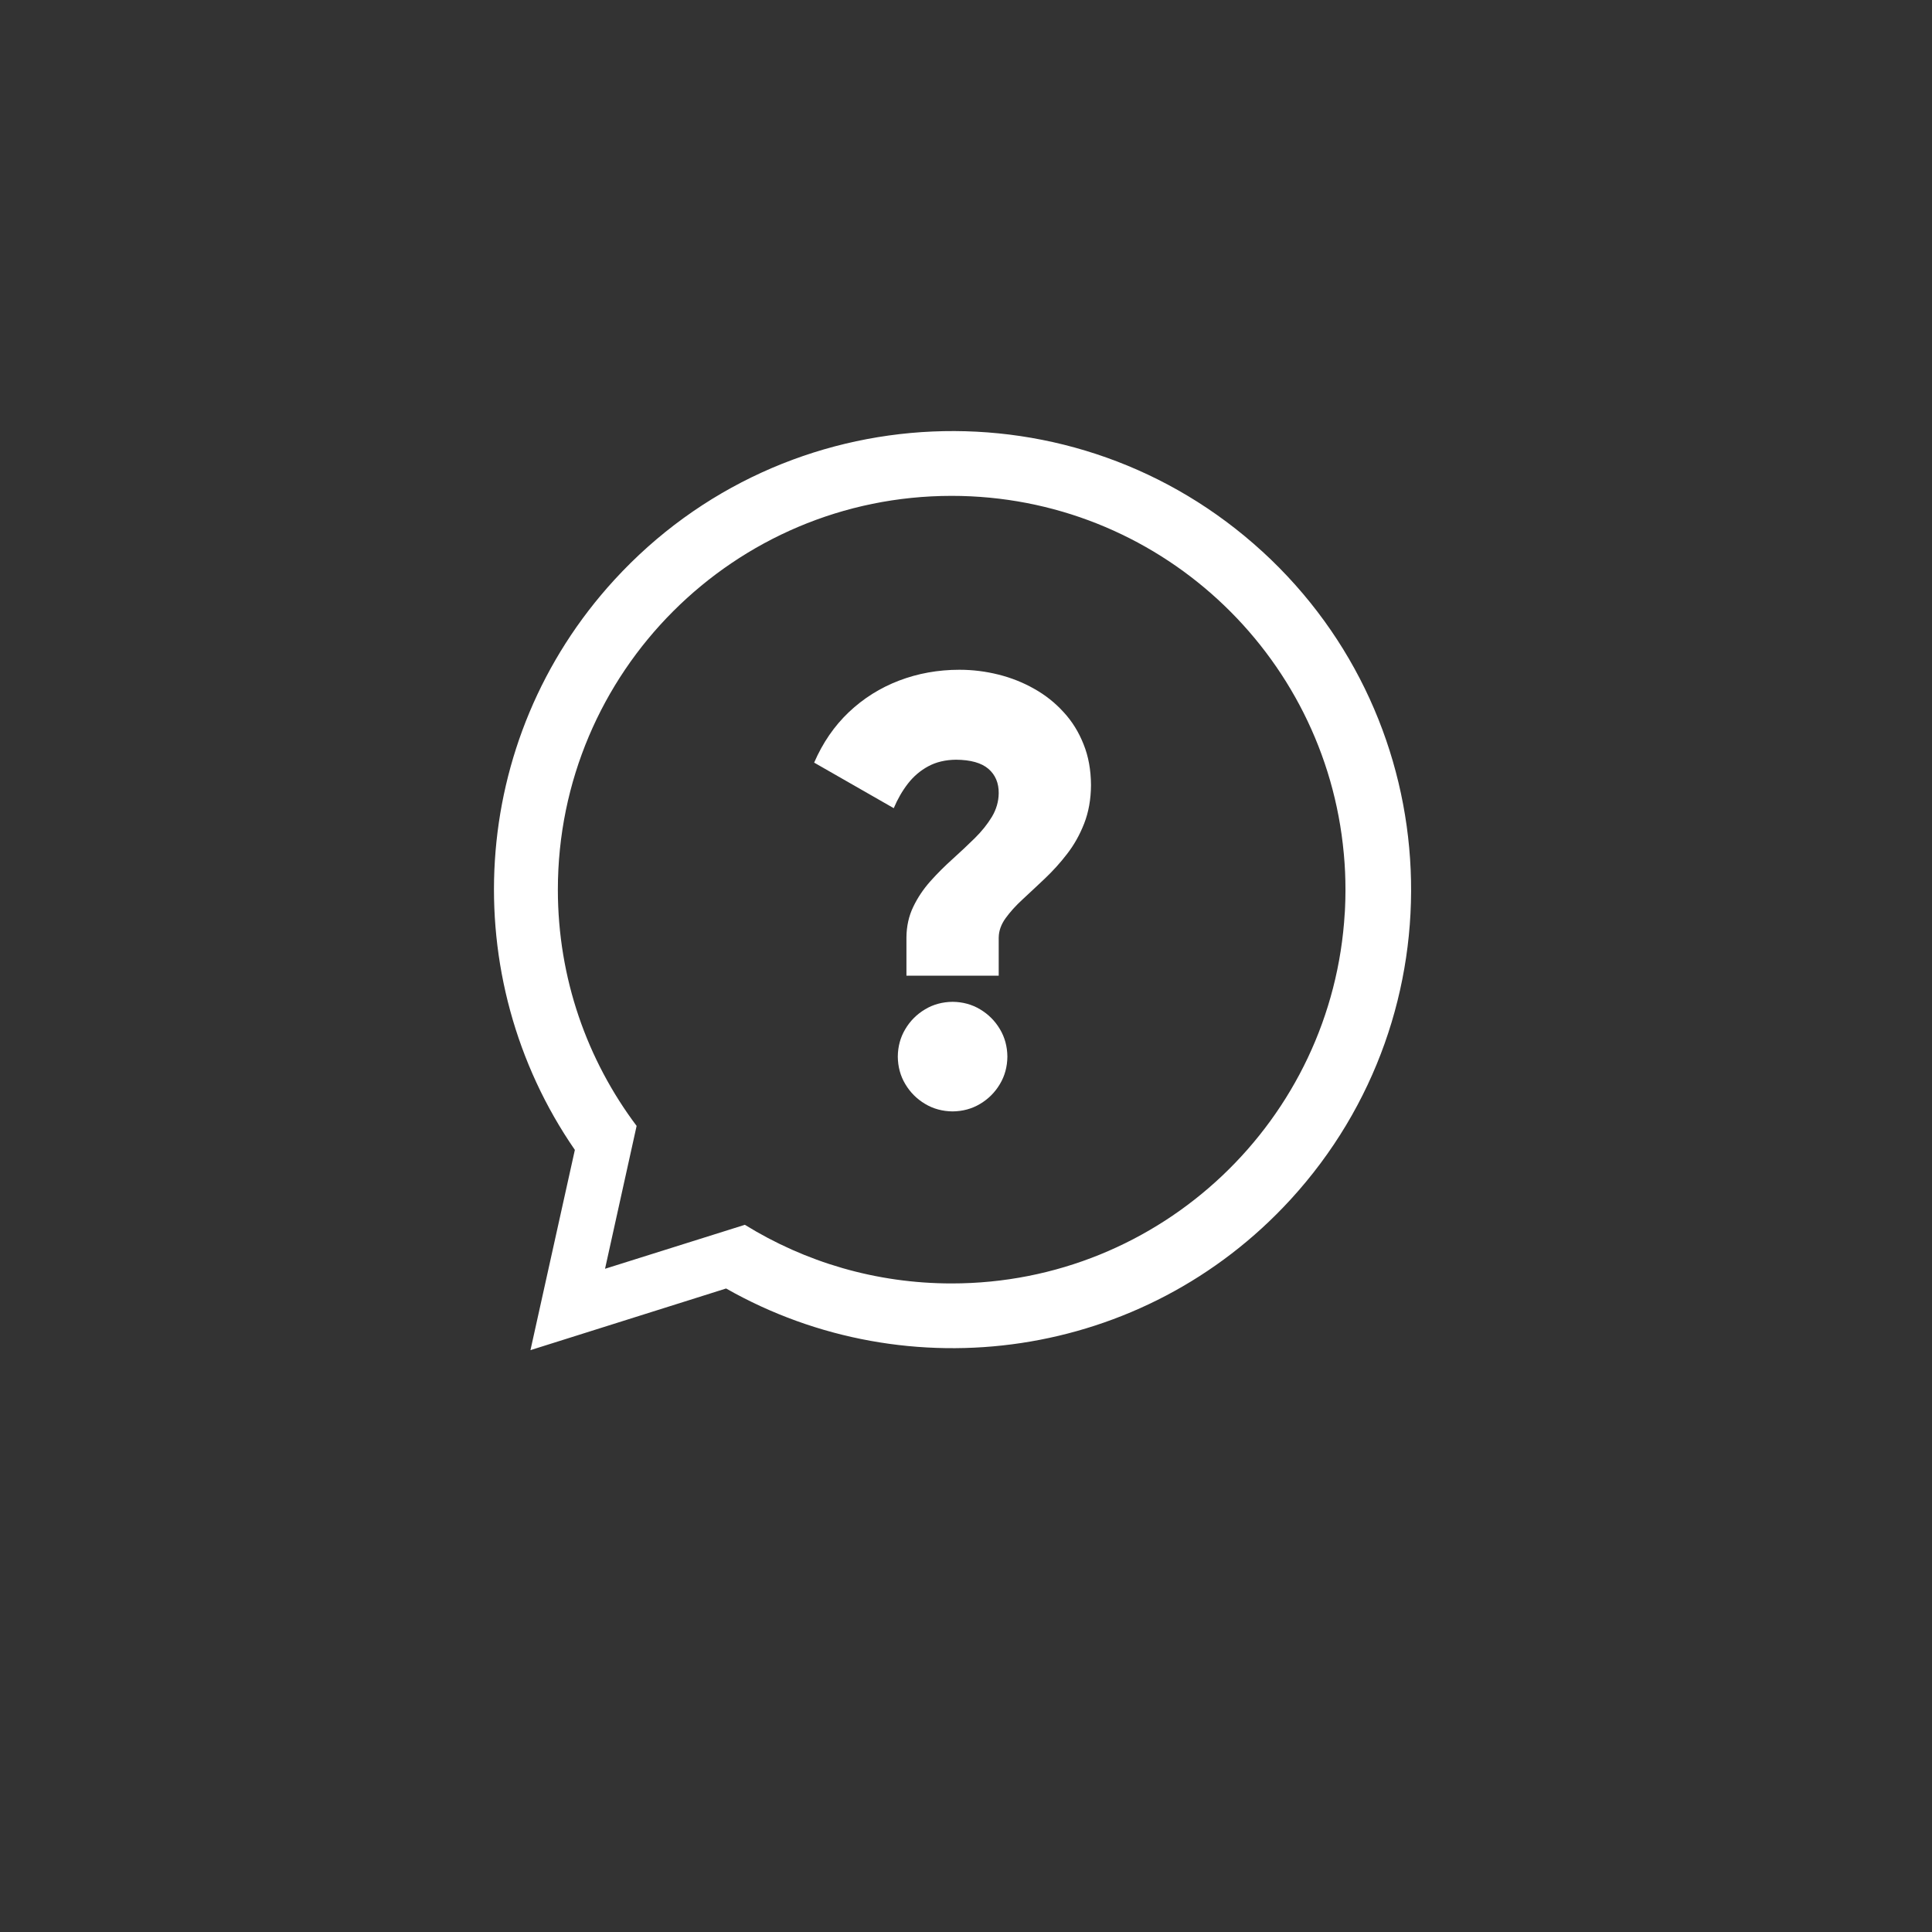 <?xml version="1.0" encoding="UTF-8"?>
<svg id="Layer_1" data-name="Layer 1" xmlns="http://www.w3.org/2000/svg" viewBox="0 0 1000 1000">
  <rect x="0" y="0" width="1000" height="1000" fill="#333333" stroke="none"/>
  <defs>
    <style>
      .cls-1 {
        fill: #fff;
        fill-rule: evenodd;
      }
    </style>
  </defs>
  <path class="cls-1" d="M653.41,285.47c96.63,88.56,103.17,238.74,14.61,335.38-76.23,83.17-198.1,99.58-292.19,46.07l-18.71,5.9-82.55,26.01,18.73-84.49,4.25-19.15c-61.49-89.08-55.74-211.92,20.48-295.09,88.56-96.63,238.74-103.17,335.38-14.61h0ZM696.06,472.47c.03-.45.06-.9.08-1.35.03-.62.05-1.24.08-1.86.05-1.08.09-2.17.12-3.25.02-.63.02-1.26.03-1.89.02-1.06.04-2.13.04-3.19,0-.15,0-.29,0-.44,0-.62-.02-1.23-.02-1.84,0-.9-.01-1.8-.03-2.7-.02-.96-.05-1.92-.09-2.88-.02-.66-.05-1.31-.07-1.97-.05-1.18-.12-2.36-.2-3.54-.03-.4-.05-.8-.08-1.2-.1-1.41-.21-2.81-.34-4.22l-.04-.41c-9.48-103.76-96.74-185.07-202.96-185.07-112.55,0-203.83,91.28-203.83,203.83,0,45.88,15.17,88.22,40.76,122.28l-.19.88-4.9,22.18-1.59,7.18-9.66,43.71,42.7-13.43,14.25-4.48,15.43-4.85c31.11,19.24,67.77,30.35,107.03,30.35,108.53,0,197.27-84.87,203.47-191.85Z"/>
  <path class="cls-1" d="M493.06,575.26c5.22-.05,10-1.34,14.23-3.88,4.28-2.54,7.71-5.97,10.25-10.25,2.54-4.23,3.83-9,3.88-14.23-.05-5.22-1.34-10-3.88-14.23-2.54-4.28-5.97-7.71-10.25-10.25-4.23-2.54-9.01-3.83-14.23-3.88-5.22.05-10,1.34-14.23,3.88-4.28,2.54-7.71,5.97-10.25,10.25-2.54,4.23-3.83,9.01-3.88,14.23.05,5.22,1.34,10,3.88,14.23,2.54,4.28,5.97,7.71,10.25,10.25,4.23,2.54,9.01,3.83,14.23,3.88h0ZM516.94,485.19c.05-3.38,1.24-6.72,3.53-9.9,2.29-3.18,5.22-6.47,8.86-9.8,3.58-3.33,7.46-6.92,11.49-10.75,4.03-3.83,7.91-8.06,11.49-12.74,3.63-4.68,6.57-9.9,8.86-15.77,2.29-5.87,3.48-12.49,3.53-19.85-.05-7.76-1.29-14.83-3.83-21.1-2.49-6.32-5.92-11.89-10.35-16.67-4.38-4.83-9.45-8.86-15.23-12.09-5.77-3.28-11.94-5.72-18.51-7.36-6.57-1.64-13.29-2.49-20.15-2.49-11.09,0-21.54,1.89-31.3,5.62-9.75,3.73-18.41,9.16-25.97,16.32-7.51,7.12-13.53,15.87-17.96,26.12l41.2,23.58c1.99-4.73,4.43-8.96,7.36-12.74,2.94-3.78,6.47-6.77,10.55-8.96,4.08-2.19,8.86-3.33,14.33-3.38,7.56.05,13.19,1.64,16.77,4.73,3.58,3.09,5.37,7.31,5.32,12.59-.05,4.33-1.24,8.41-3.53,12.24-2.29,3.78-5.22,7.46-8.86,11.05-3.58,3.53-7.46,7.16-11.49,10.8-4.03,3.63-7.91,7.46-11.49,11.49-3.63,4.08-6.57,8.46-8.86,13.23-2.29,4.73-3.48,10.05-3.53,15.82v19.82h47.76v-19.82Z"/>
</svg>